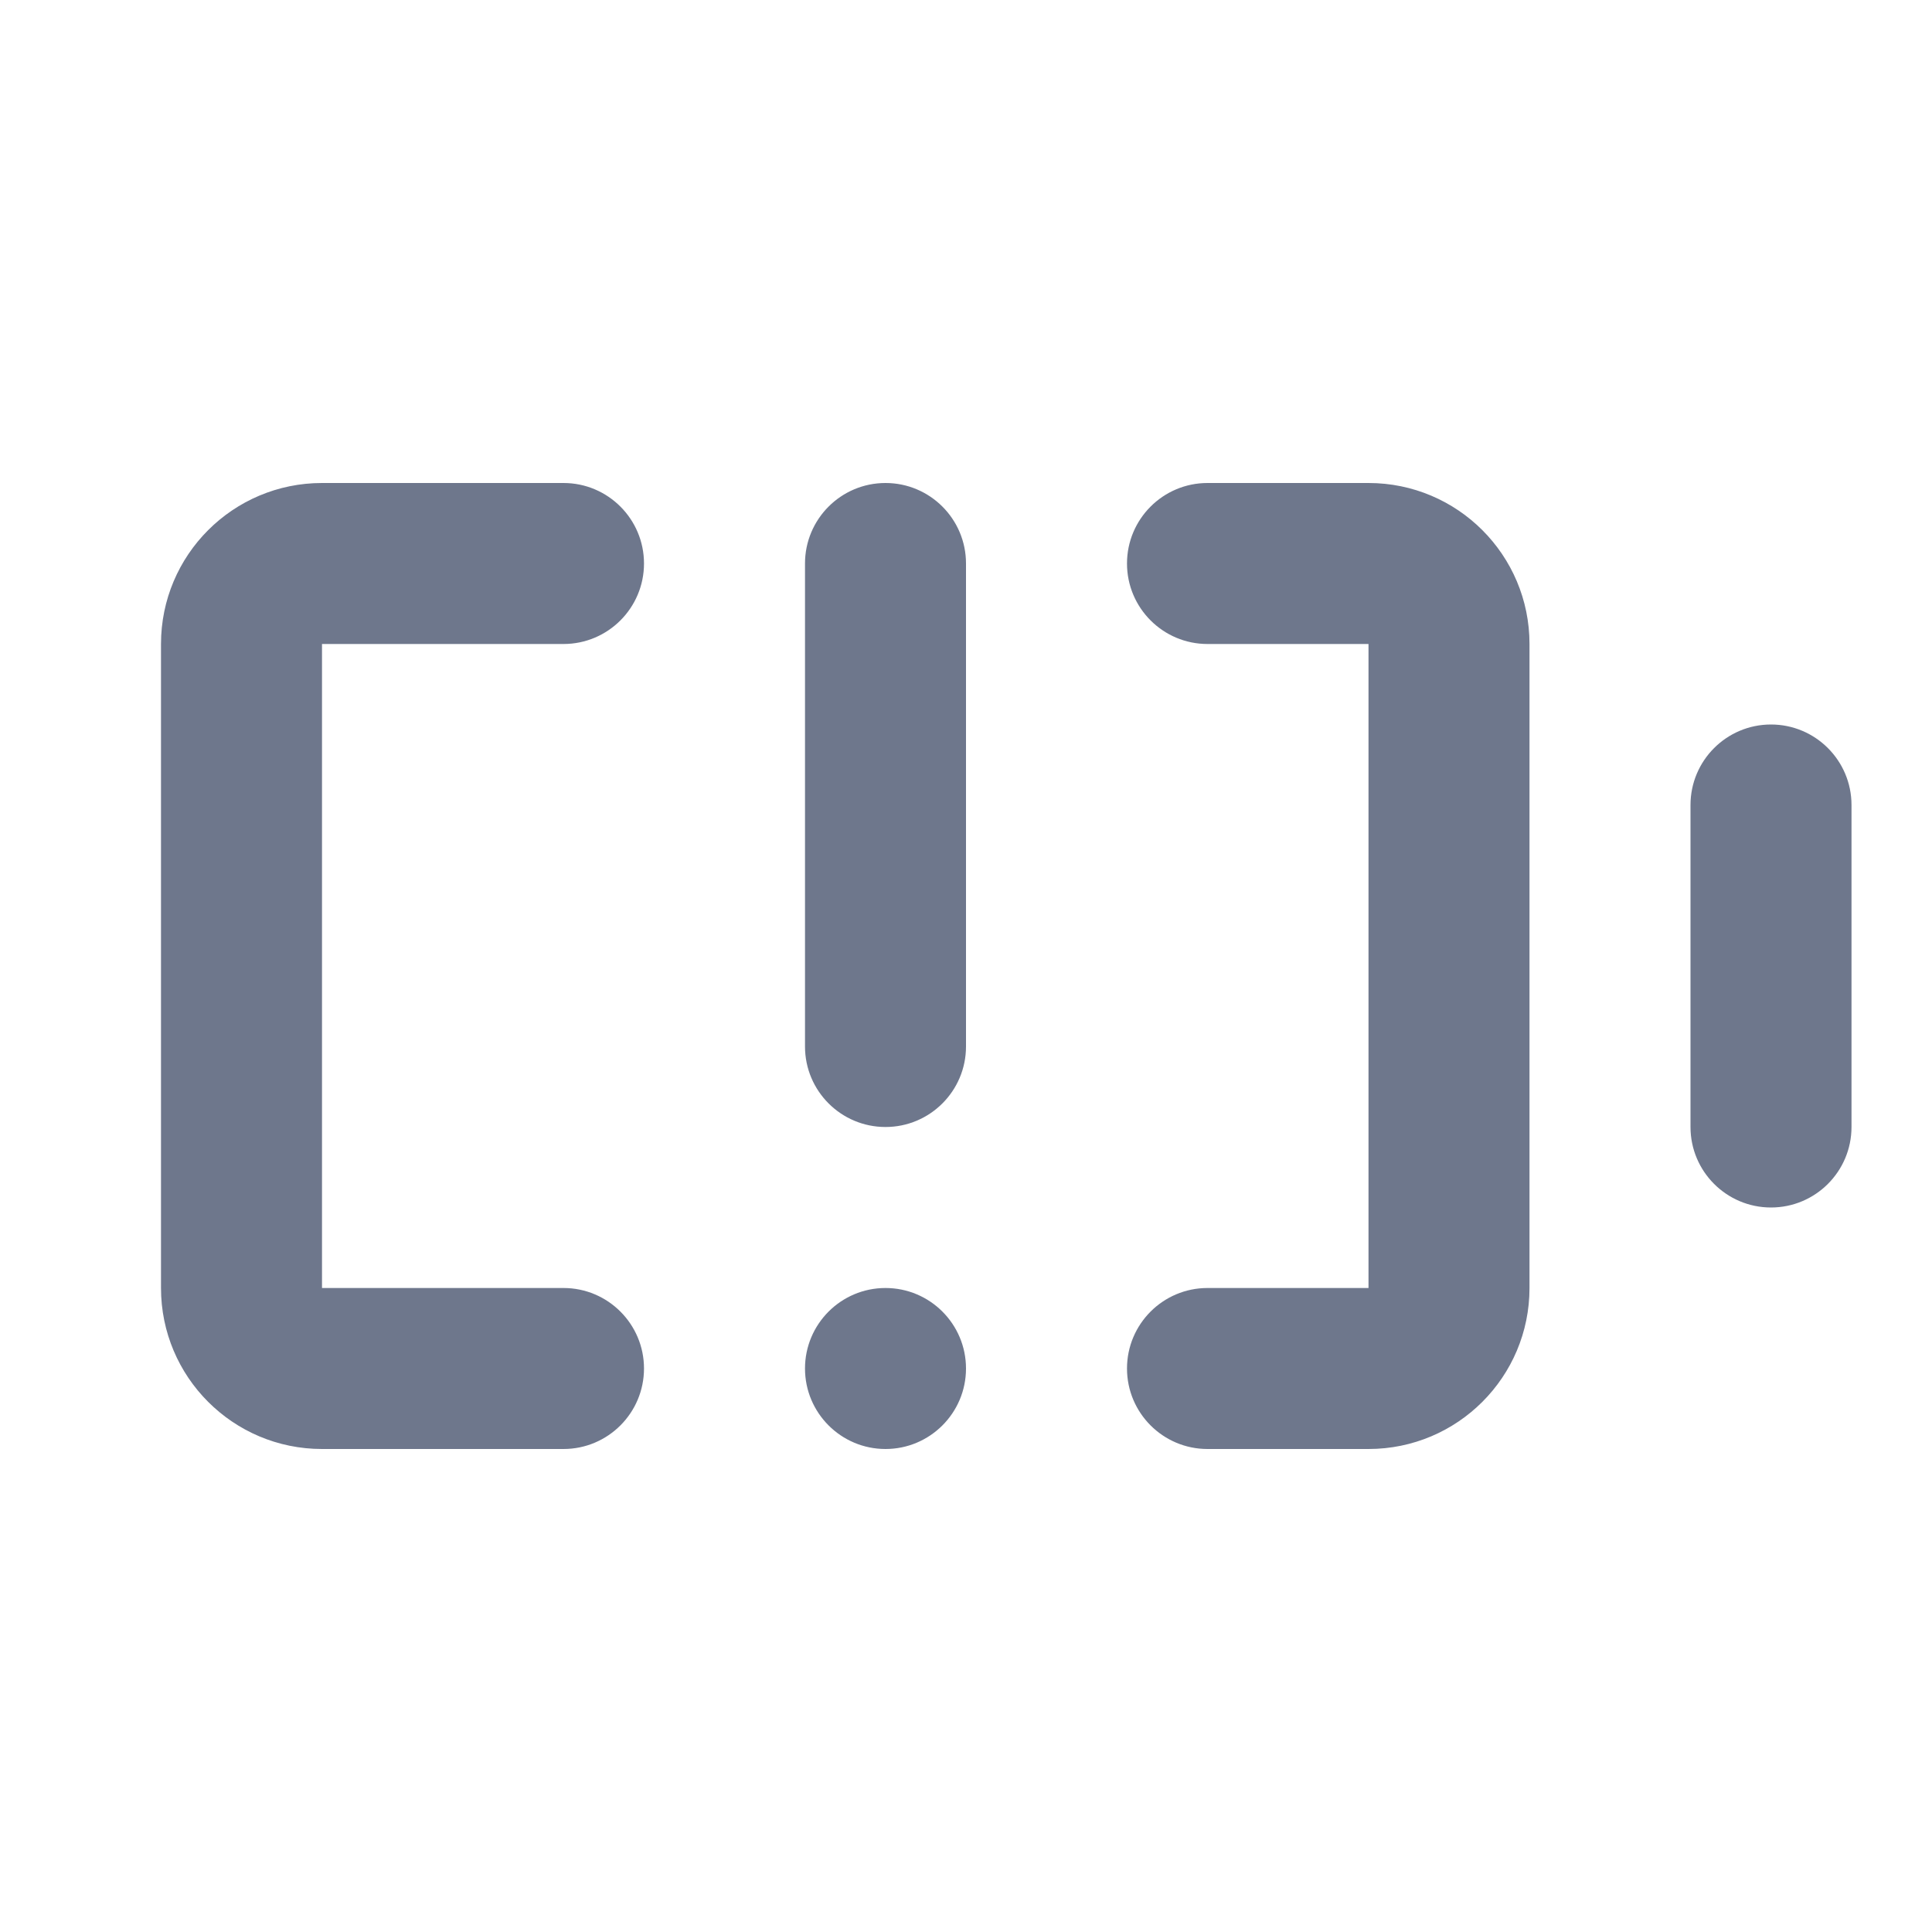 <svg width="24" height="24" viewBox="0 0 24 24" fill="none" xmlns="http://www.w3.org/2000/svg">
<path fill-rule="evenodd" clip-rule="evenodd" d="M4 6C2.895 6 2 6.895 2 8V16C2 17.105 2.895 18 4 18H7C7.552 18 8 17.552 8 17C8 16.448 7.552 16 7 16H4V8L7 8C7.552 8 8 7.552 8 7C8 6.448 7.552 6 7 6H4ZM15 6C14.448 6 14 6.448 14 7C14 7.552 14.448 8 15 8H17V16H15C14.448 16 14 16.448 14 17C14 17.552 14.448 18 15 18H17C18.105 18 19 17.105 19 16V8C19 6.895 18.105 6 17 6H15ZM12 7C12 6.448 11.552 6 11 6C10.448 6 10 6.448 10 7V13C10 13.552 10.448 14 11 14C11.552 14 12 13.552 12 13V7ZM22 9C22.552 9 23 9.448 23 10V14C23 14.552 22.552 15 22 15C21.448 15 21 14.552 21 14V10C21 9.448 21.448 9 22 9ZM11 18C11.552 18 12 17.552 12 17C12 16.448 11.552 16 11 16C10.448 16 10 16.448 10 17C10 17.552 10.448 18 11 18Z" fill="#6E778C"/>
</svg>
